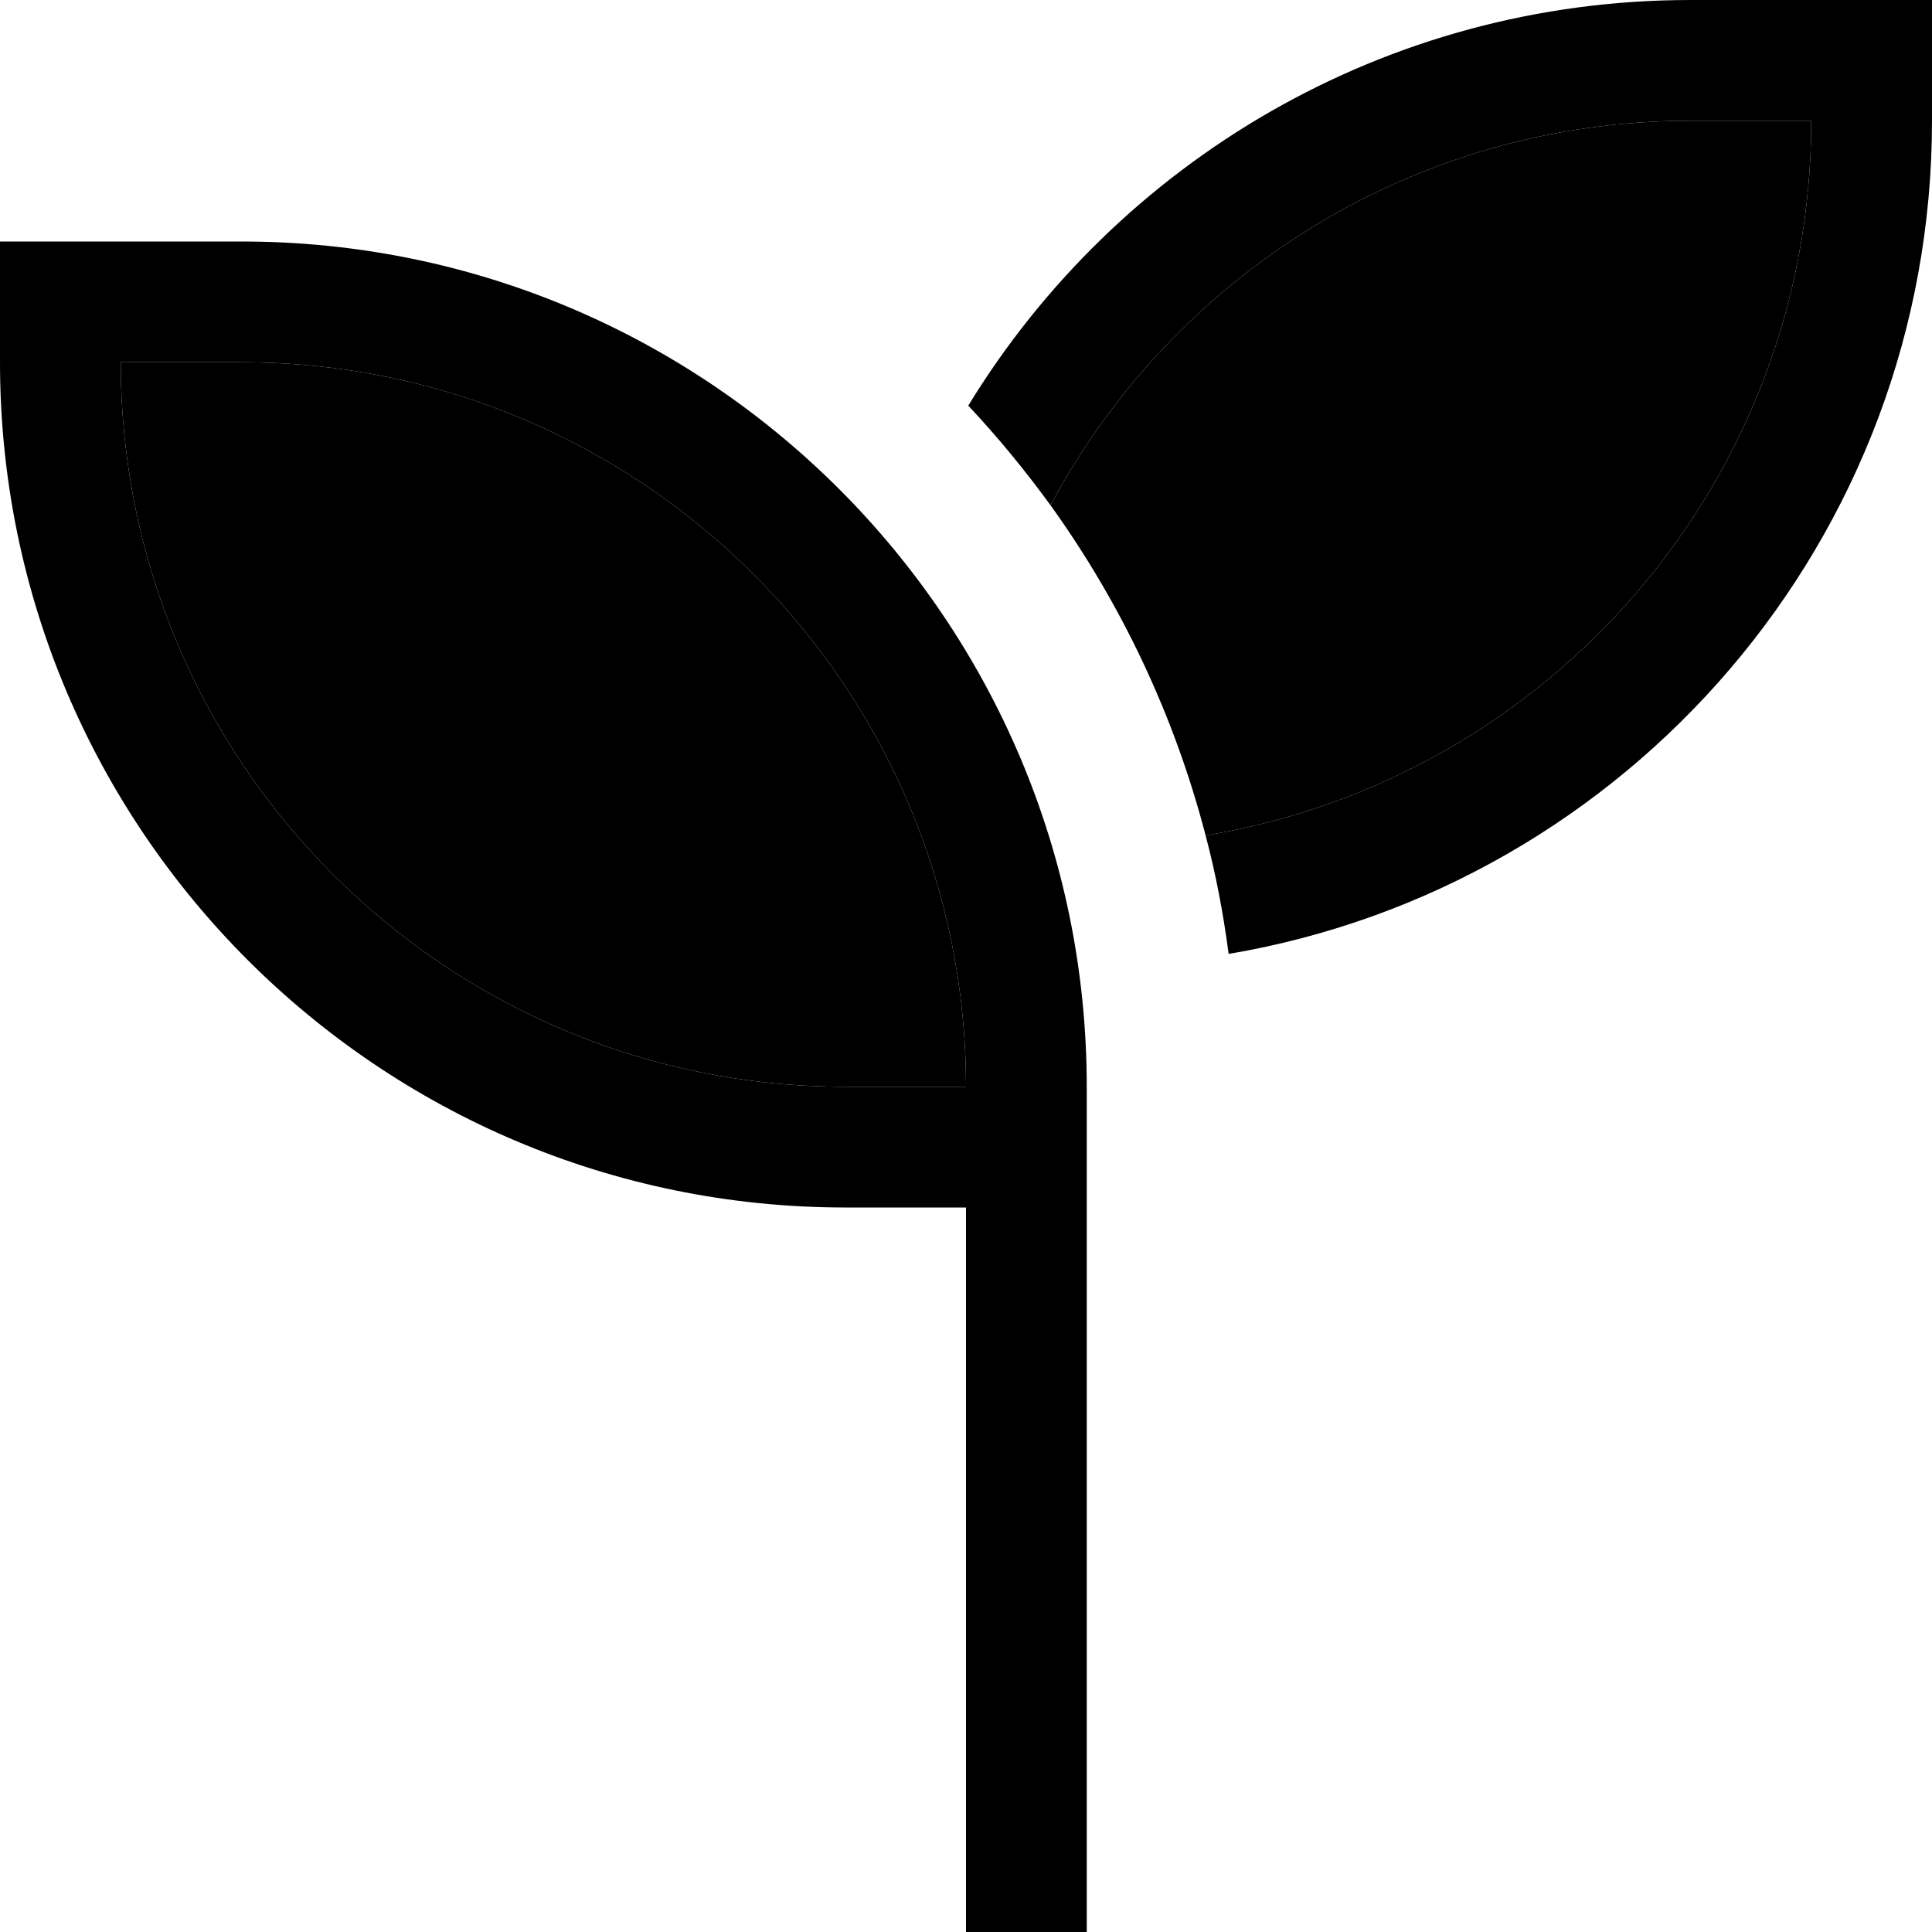 <svg xmlns="http://www.w3.org/2000/svg" width="24" height="24" viewBox="0 0 512 512"><path class="pr-icon-duotone-secondary" d="M32 96c0 106 86 192 192 192l32 0C256 182 170 96 64 96L32 96zm246.4 37.9c18.7 26 32.8 55.6 41.1 87.5C410.6 206.4 480 127.3 480 32l-32 0c-73.5 0-137.3 41.3-169.6 101.9z"/><path class="pr-icon-duotone-primary" d="M480 32c0 95.3-69.4 174.4-160.5 189.4c2.7 10.2 4.7 20.7 6.1 31.4C431.4 234.9 512 142.9 512 32l0-32L480 0 448 0C367 0 296 43 256.6 107.5c7.8 8.3 15.1 17.2 21.8 26.4C310.7 73.3 374.5 32 448 32l32 0zM64 96c106 0 192 86 192 192l-32 0C118 288 32 202 32 96l32 0zM224 320l32 0 0 176 0 16 32 0 0-16 0-176 0-16 0-16C288 164.3 187.7 64 64 64L32 64 0 64 0 96C0 219.7 100.3 320 224 320z"/></svg>